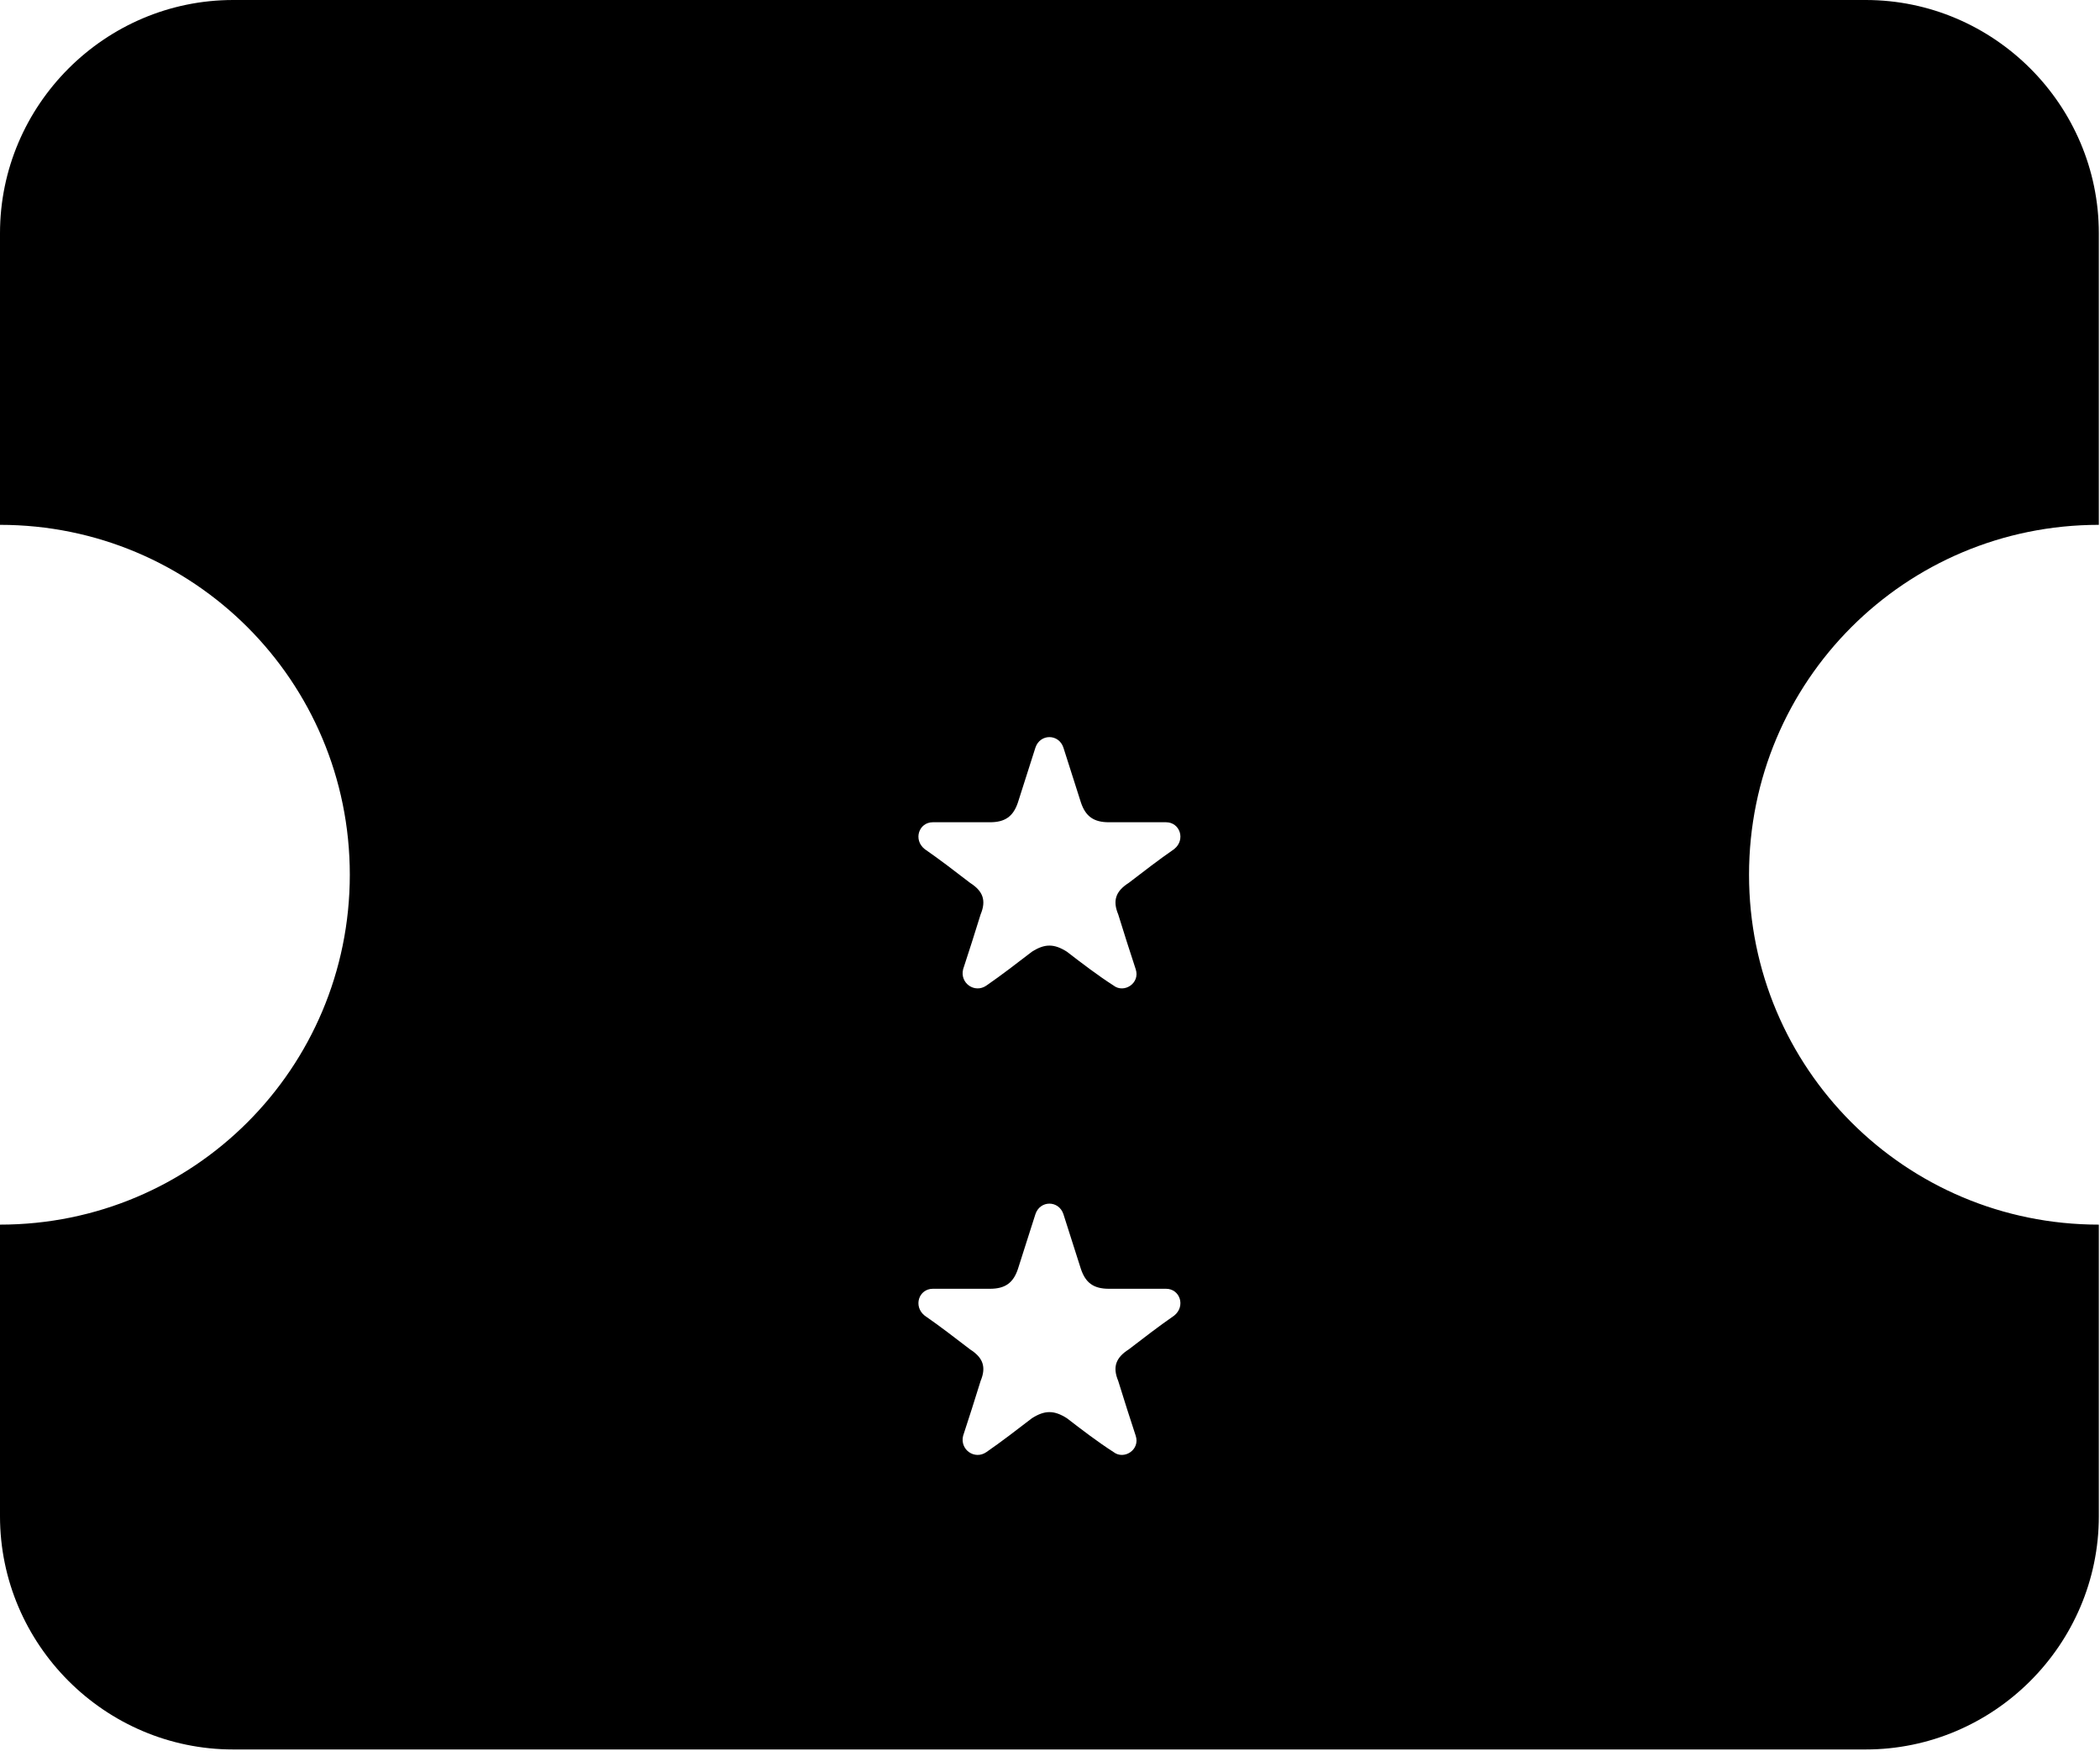 <?xml version="1.0" encoding="utf-8"?>
<svg width="722px" height="602px" viewbox="0 0 722 602" version="1.1" xmlns:xlink="http://www.w3.org/1999/xlink" xmlns="http://www.w3.org/2000/svg">
  <path d="M721.6 120.267L721.6 180.4C655.052 180.4 601.333 234.119 601.333 300.667C601.333 367.214 655.052 420.933 721.6 420.933L721.6 521.156C721.6 565.253 685.52 601.333 641.422 601.333L80.178 601.333C36.08 601.333 0 565.253 0 521.156L0 420.933C66.548 420.933 120.267 367.214 120.267 300.667C120.267 234.119 66.548 180.4 0 180.4L0 120.267L0 80.178C0 36.08 36.08 0 80.178 0L641.422 0C685.52 0 721.6 36.08 721.6 80.178L721.6 120.267ZM382.849 338.751C386.457 341.558 392.07 337.95 390.466 333.139C388.462 327.126 386.457 320.711 384.453 314.297C382.448 309.487 383.651 306.279 388.061 303.473C393.272 299.464 398.484 295.455 403.695 291.847C407.704 288.64 405.7 282.627 400.889 282.627L381.246 282.627C376.034 282.627 373.228 280.623 371.624 275.812C369.62 269.398 367.615 263.384 365.611 256.97C364.007 252.159 357.593 252.159 355.99 256.97C353.985 263.384 351.981 269.398 349.976 275.812C348.373 280.623 345.566 282.627 340.355 282.627L320.711 282.627C315.901 282.627 313.896 288.64 317.905 291.847C323.117 295.455 328.328 299.464 333.54 303.473C337.95 306.279 339.152 309.487 337.148 314.297C335.143 320.711 333.139 327.126 331.134 333.139C329.932 337.95 335.143 341.558 339.152 338.751C344.364 335.143 349.575 331.135 354.787 327.126C359.197 324.319 362.404 324.319 366.814 327.126C372.025 331.135 377.237 335.143 382.849 338.751L382.849 338.751ZM382.849 499.107C386.457 501.913 392.07 498.305 390.466 493.495C388.462 487.481 386.457 481.067 384.453 474.653C382.448 469.842 383.651 466.635 388.061 463.829C393.272 459.82 398.484 455.811 403.695 452.203C407.704 448.996 405.7 442.983 400.889 442.983L381.246 442.983C376.034 442.983 373.228 440.978 371.624 436.167C369.62 429.753 367.615 423.74 365.611 417.326C364.007 412.515 357.593 412.515 355.99 417.326C353.985 423.74 351.981 429.753 349.976 436.167C348.373 440.978 345.566 442.983 340.355 442.983L320.711 442.983C315.901 442.983 313.896 448.996 317.905 452.203C323.117 455.811 328.328 459.82 333.54 463.829C337.95 466.635 339.152 469.842 337.148 474.653C335.143 481.067 333.139 487.481 331.134 493.495C329.932 498.305 335.143 501.913 339.152 499.107C344.364 495.499 349.575 491.49 354.787 487.481C359.197 484.675 362.404 484.675 366.814 487.481C372.025 491.49 377.237 495.499 382.849 499.107L382.849 499.107Z" id="Fill-1" fill="#000000" fill-rule="evenodd" stroke="none" />
</svg>